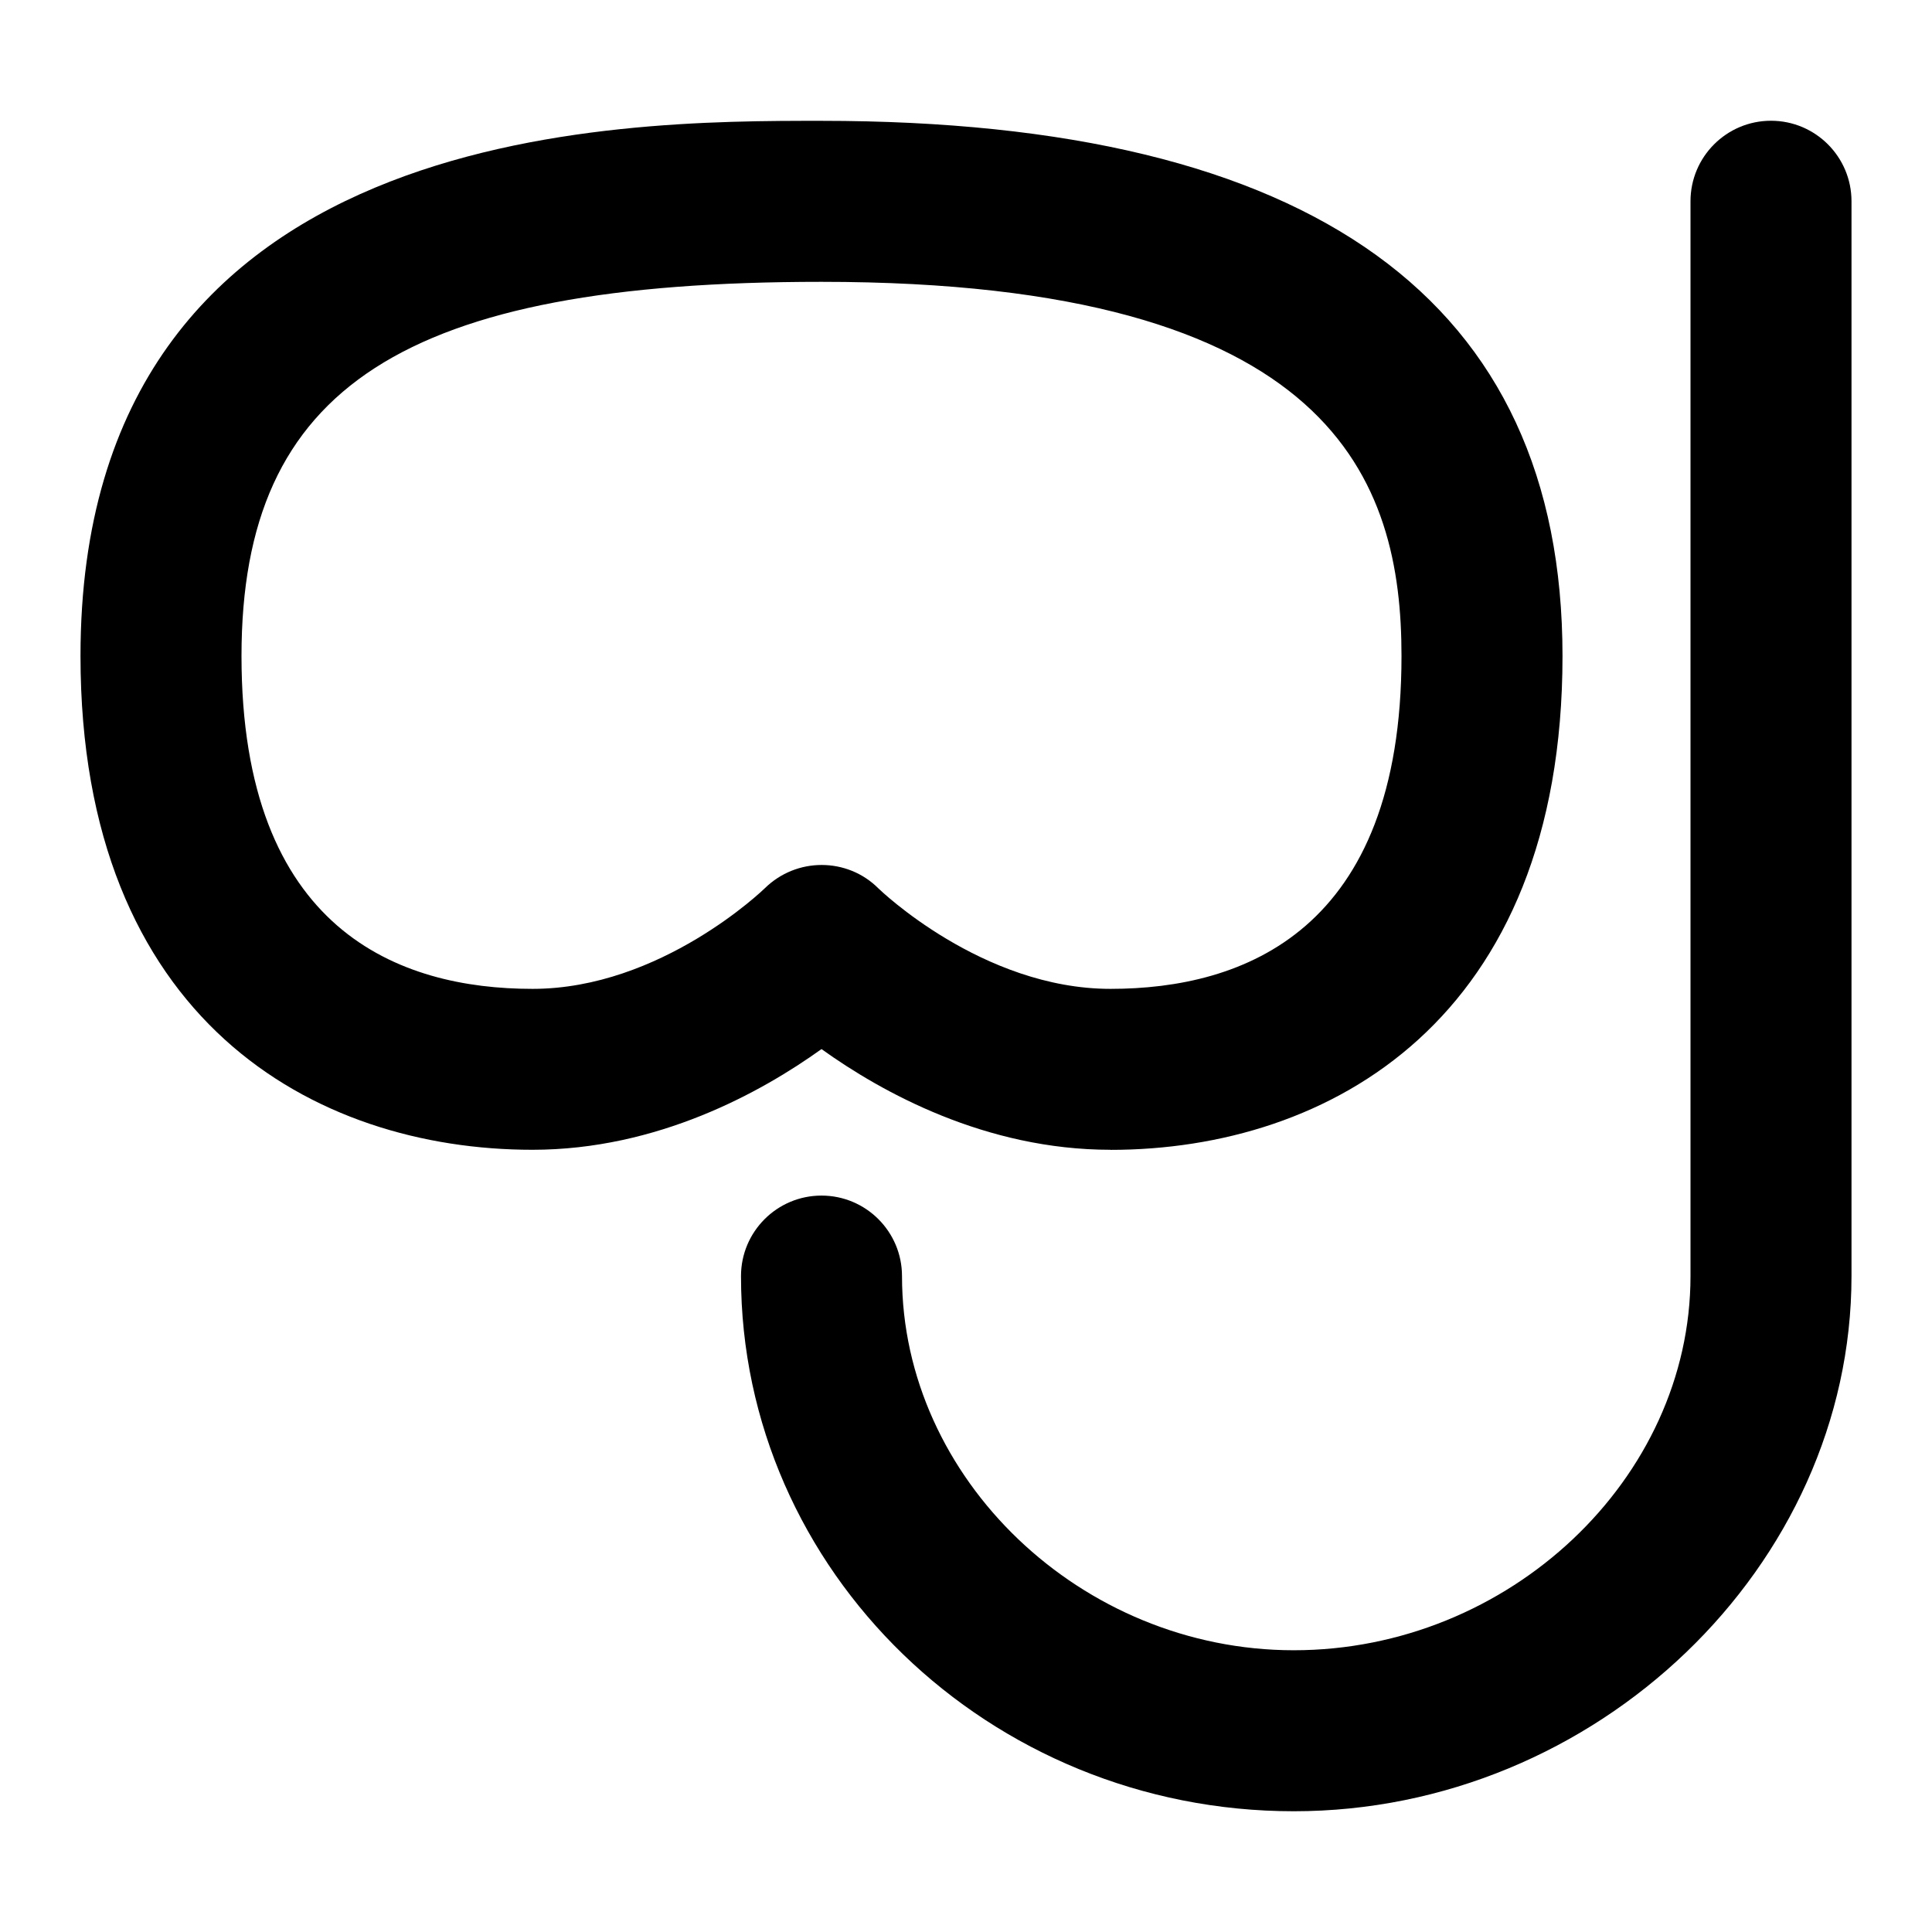 <svg id="Layer_1" viewBox="0 0 24 24" xmlns="http://www.w3.org/2000/svg" data-name="Layer 1"><path d="m13.795 14.284c2.714 0 5.615-1.612 5.615-6.135 0-4.412-3.097-6.648-9.205-6.648-2.517-.001-9.205-.001-9.205 6.647 0 4.523 2.901 6.135 5.615 6.135 1.552 0 2.84-.713 3.59-1.251.75.538 2.038 1.251 3.59 1.251zm-7.18-2c-1.649 0-3.615-.717-3.615-4.135 0-3.345 2.02-4.648 7.205-4.648 6.386 0 7.205 2.484 7.205 4.648 0 3.418-1.966 4.135-3.615 4.135-1.595 0-2.873-1.238-2.882-1.247-.194-.195-.45-.292-.706-.292s-.51.097-.706.289c-.013.013-1.29 1.25-2.885 1.25z"/><path d="m22 1.5c-.552 0-1 .448-1 1v13.352c0 2.52-2.257 4.648-4.928 4.648-2.638 0-4.867-2.129-4.867-4.648 0-.552-.448-1-1-1s-1 .448-1 1c0 3.666 3.081 6.648 6.867 6.648 3.755 0 6.928-3.044 6.928-6.648v-13.352c0-.552-.448-1-1-1z"/></svg>